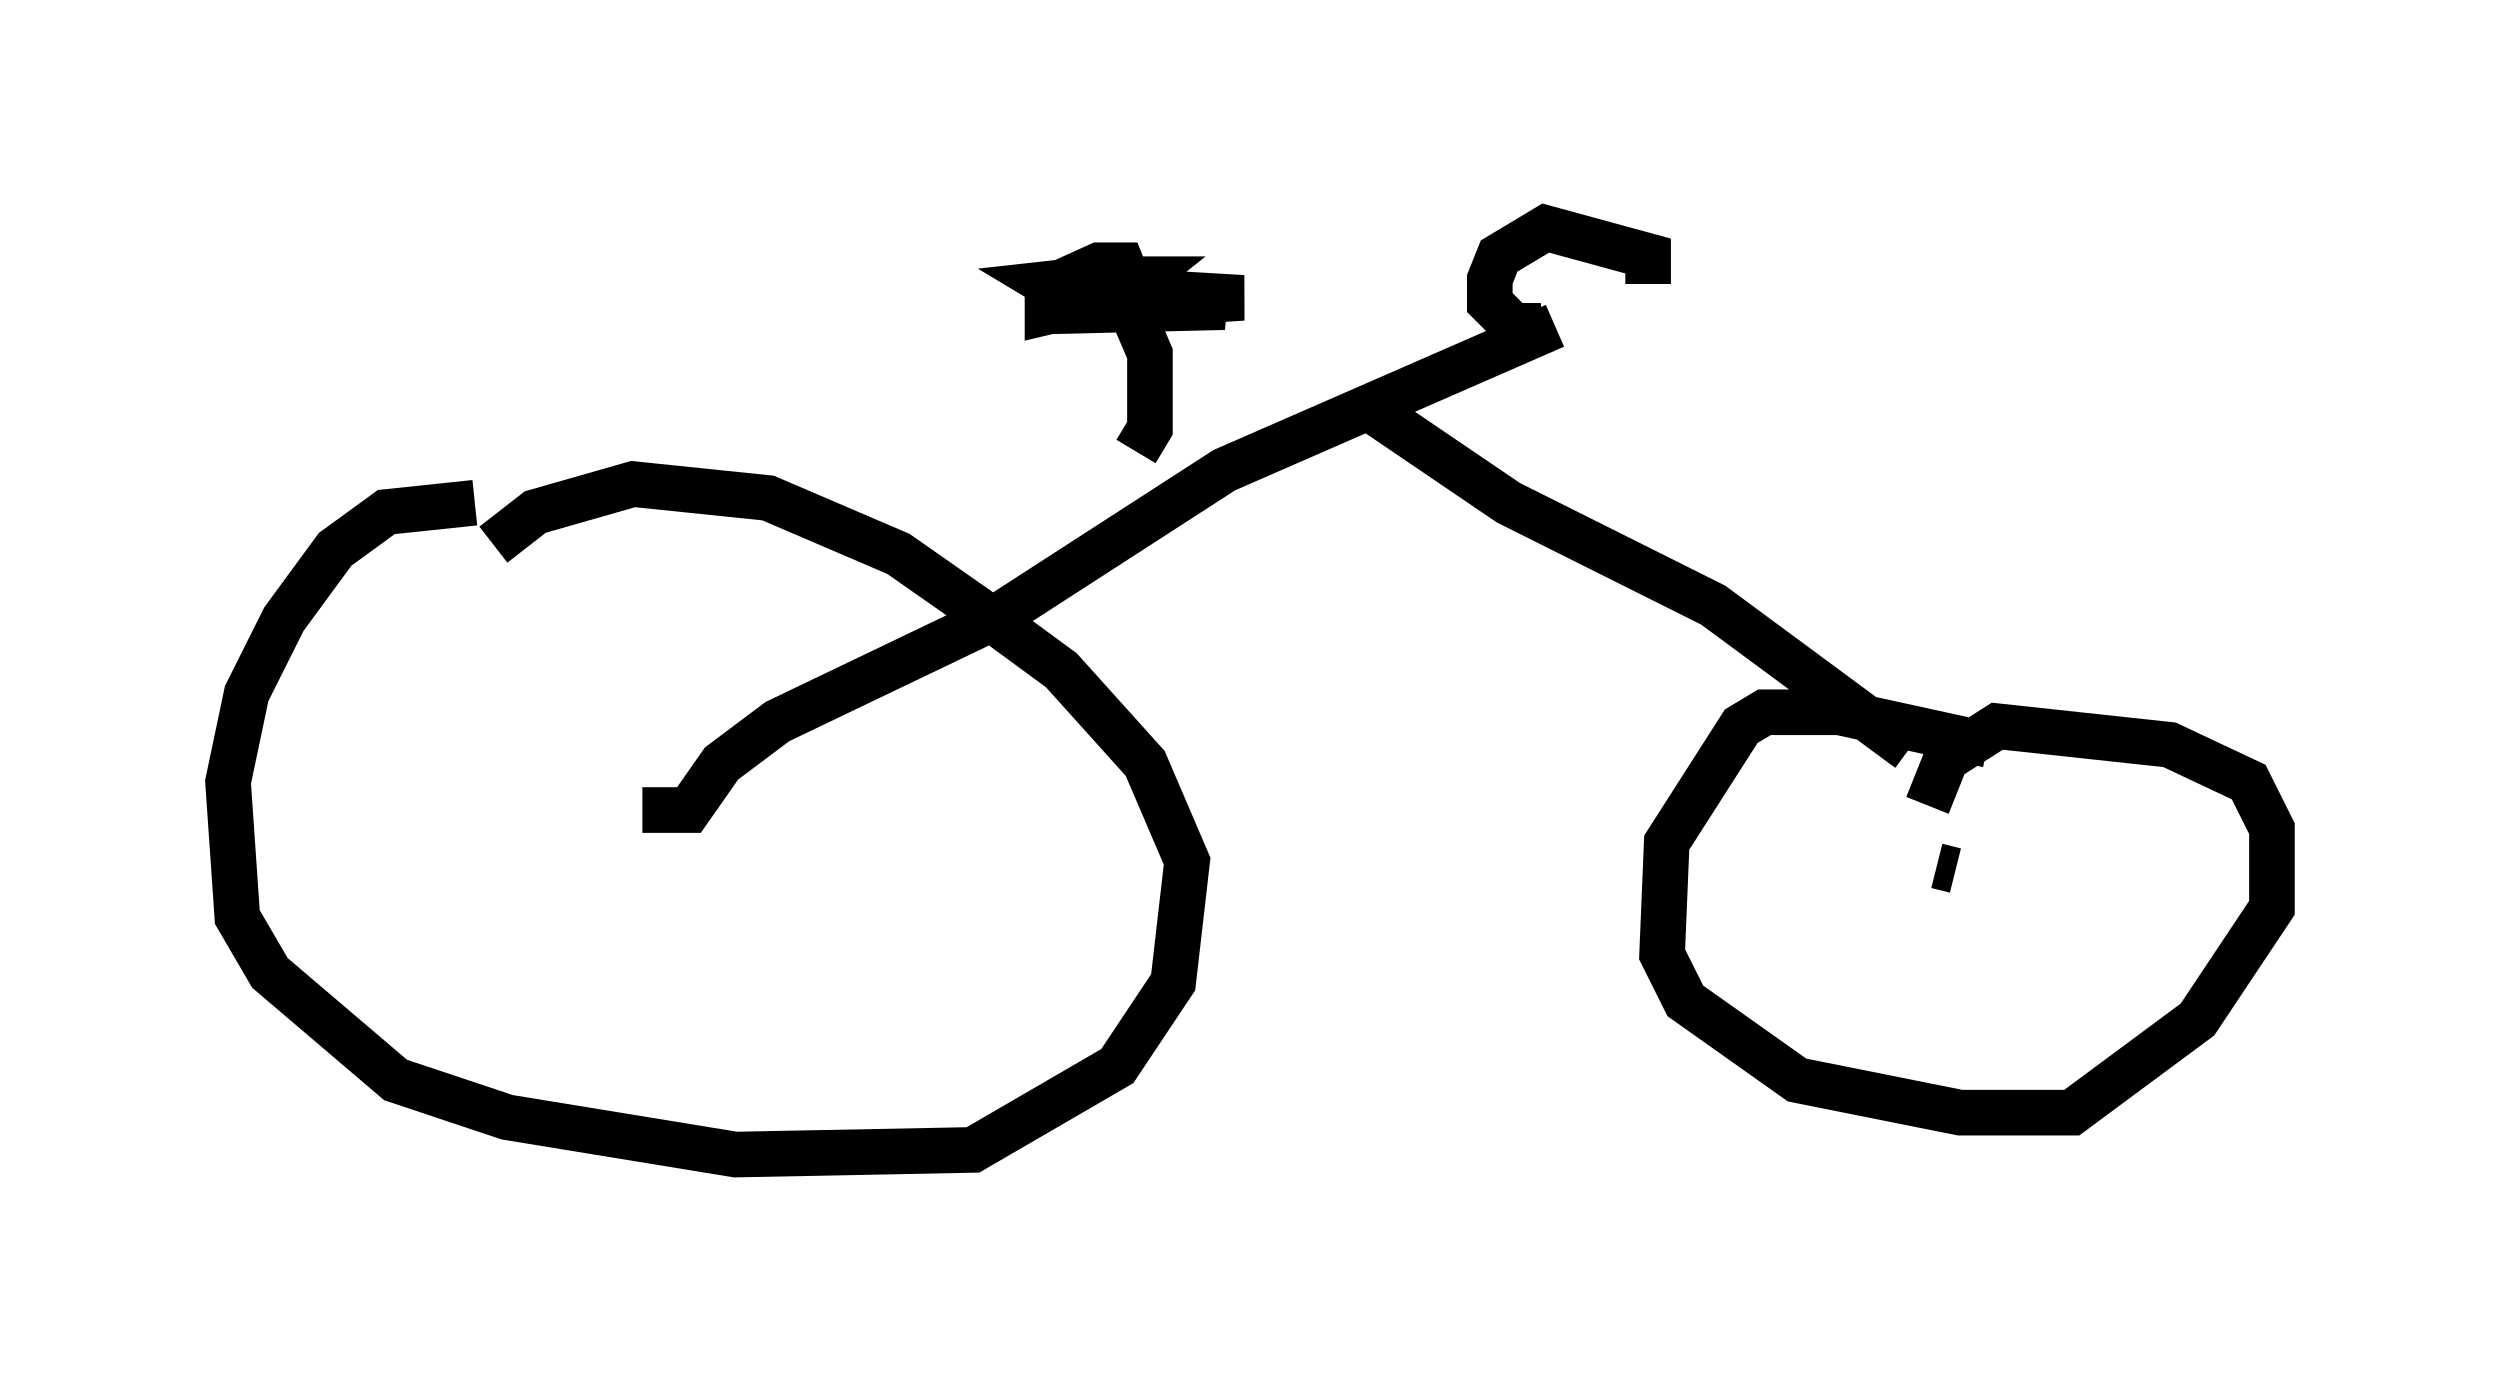 <?xml version="1.0" encoding="utf-8" ?>
<svg baseProfile="full" height="30.315" version="1.1" width="54.815" xmlns="http://www.w3.org/2000/svg" xmlns:ev="http://www.w3.org/2001/xml-events" xmlns:xlink="http://www.w3.org/1999/xlink"><defs /><rect fill="white" height="30.315" width="54.815" x="0" y="0" /><path d="M12.044, 11.533 m-1.633, -0.51 l-1.94, 0.204 -1.123, 0.817 l-1.123, 1.531 -0.817, 1.633 l-0.408, 1.94 0.204, 2.96 l0.715, 1.225 2.756, 2.348 l2.45, 0.817 5.002, 0.817 l5.206, -0.102 3.165, -1.838 l1.225, -1.838 0.306, -2.654 l-0.919, -2.144 -1.838, -2.042 l-1.531, -1.123 -2.042, -1.429 l-2.858, -1.225 -2.96, -0.306 l-2.144, 0.613 -0.919, 0.715 m3.267, 5.819 l1.021, 0.0 0.715, -1.021 l1.225, -0.919 4.9, -2.348 l4.9, -3.165 7.248, -3.165 m-3.879, 1.94 l2.858, 1.94 4.492, 2.246 l4.288, 3.165 m1.735, -0.102 l-3.267, -0.715 -1.633, 0.0 l-0.51, 0.306 -1.633, 2.552 l-0.102, 2.45 0.51, 1.021 l2.45, 1.735 3.573, 0.715 l2.45, 0.0 2.756, -2.042 l1.633, -2.45 0.0, -1.735 l-0.51, -1.021 -1.735, -0.817 l-3.777, -0.408 -1.123, 0.715 l-0.408, 1.021 m0.613, 1.429 l-0.408, -0.102 m-17.559, -9.086 l0.306, -0.51 0.0, -1.633 l-0.306, -0.715 m0.204, -0.715 l-2.144, 0.51 0.0, -0.51 l1.123, -0.51 0.51, 0.0 l0.204, 0.51 -0.51, 0.408 l-1.225, 0.0 1.429, -0.613 l0.51, 0.0 -0.51, 0.408 l-1.021, 0.0 -0.51, -0.306 l0.919, -0.102 2.96, 0.613 l-4.288, 0.102 4.696, -0.306 l-1.735, -0.102 m8.269, 0.715 l-0.613, 0.0 -0.51, -0.51 l0.0, -0.51 0.204, -0.51 l1.021, -0.613 2.246, 0.613 l0.0, 0.613 " fill="none" stroke="black" stroke-width="1" /></svg>